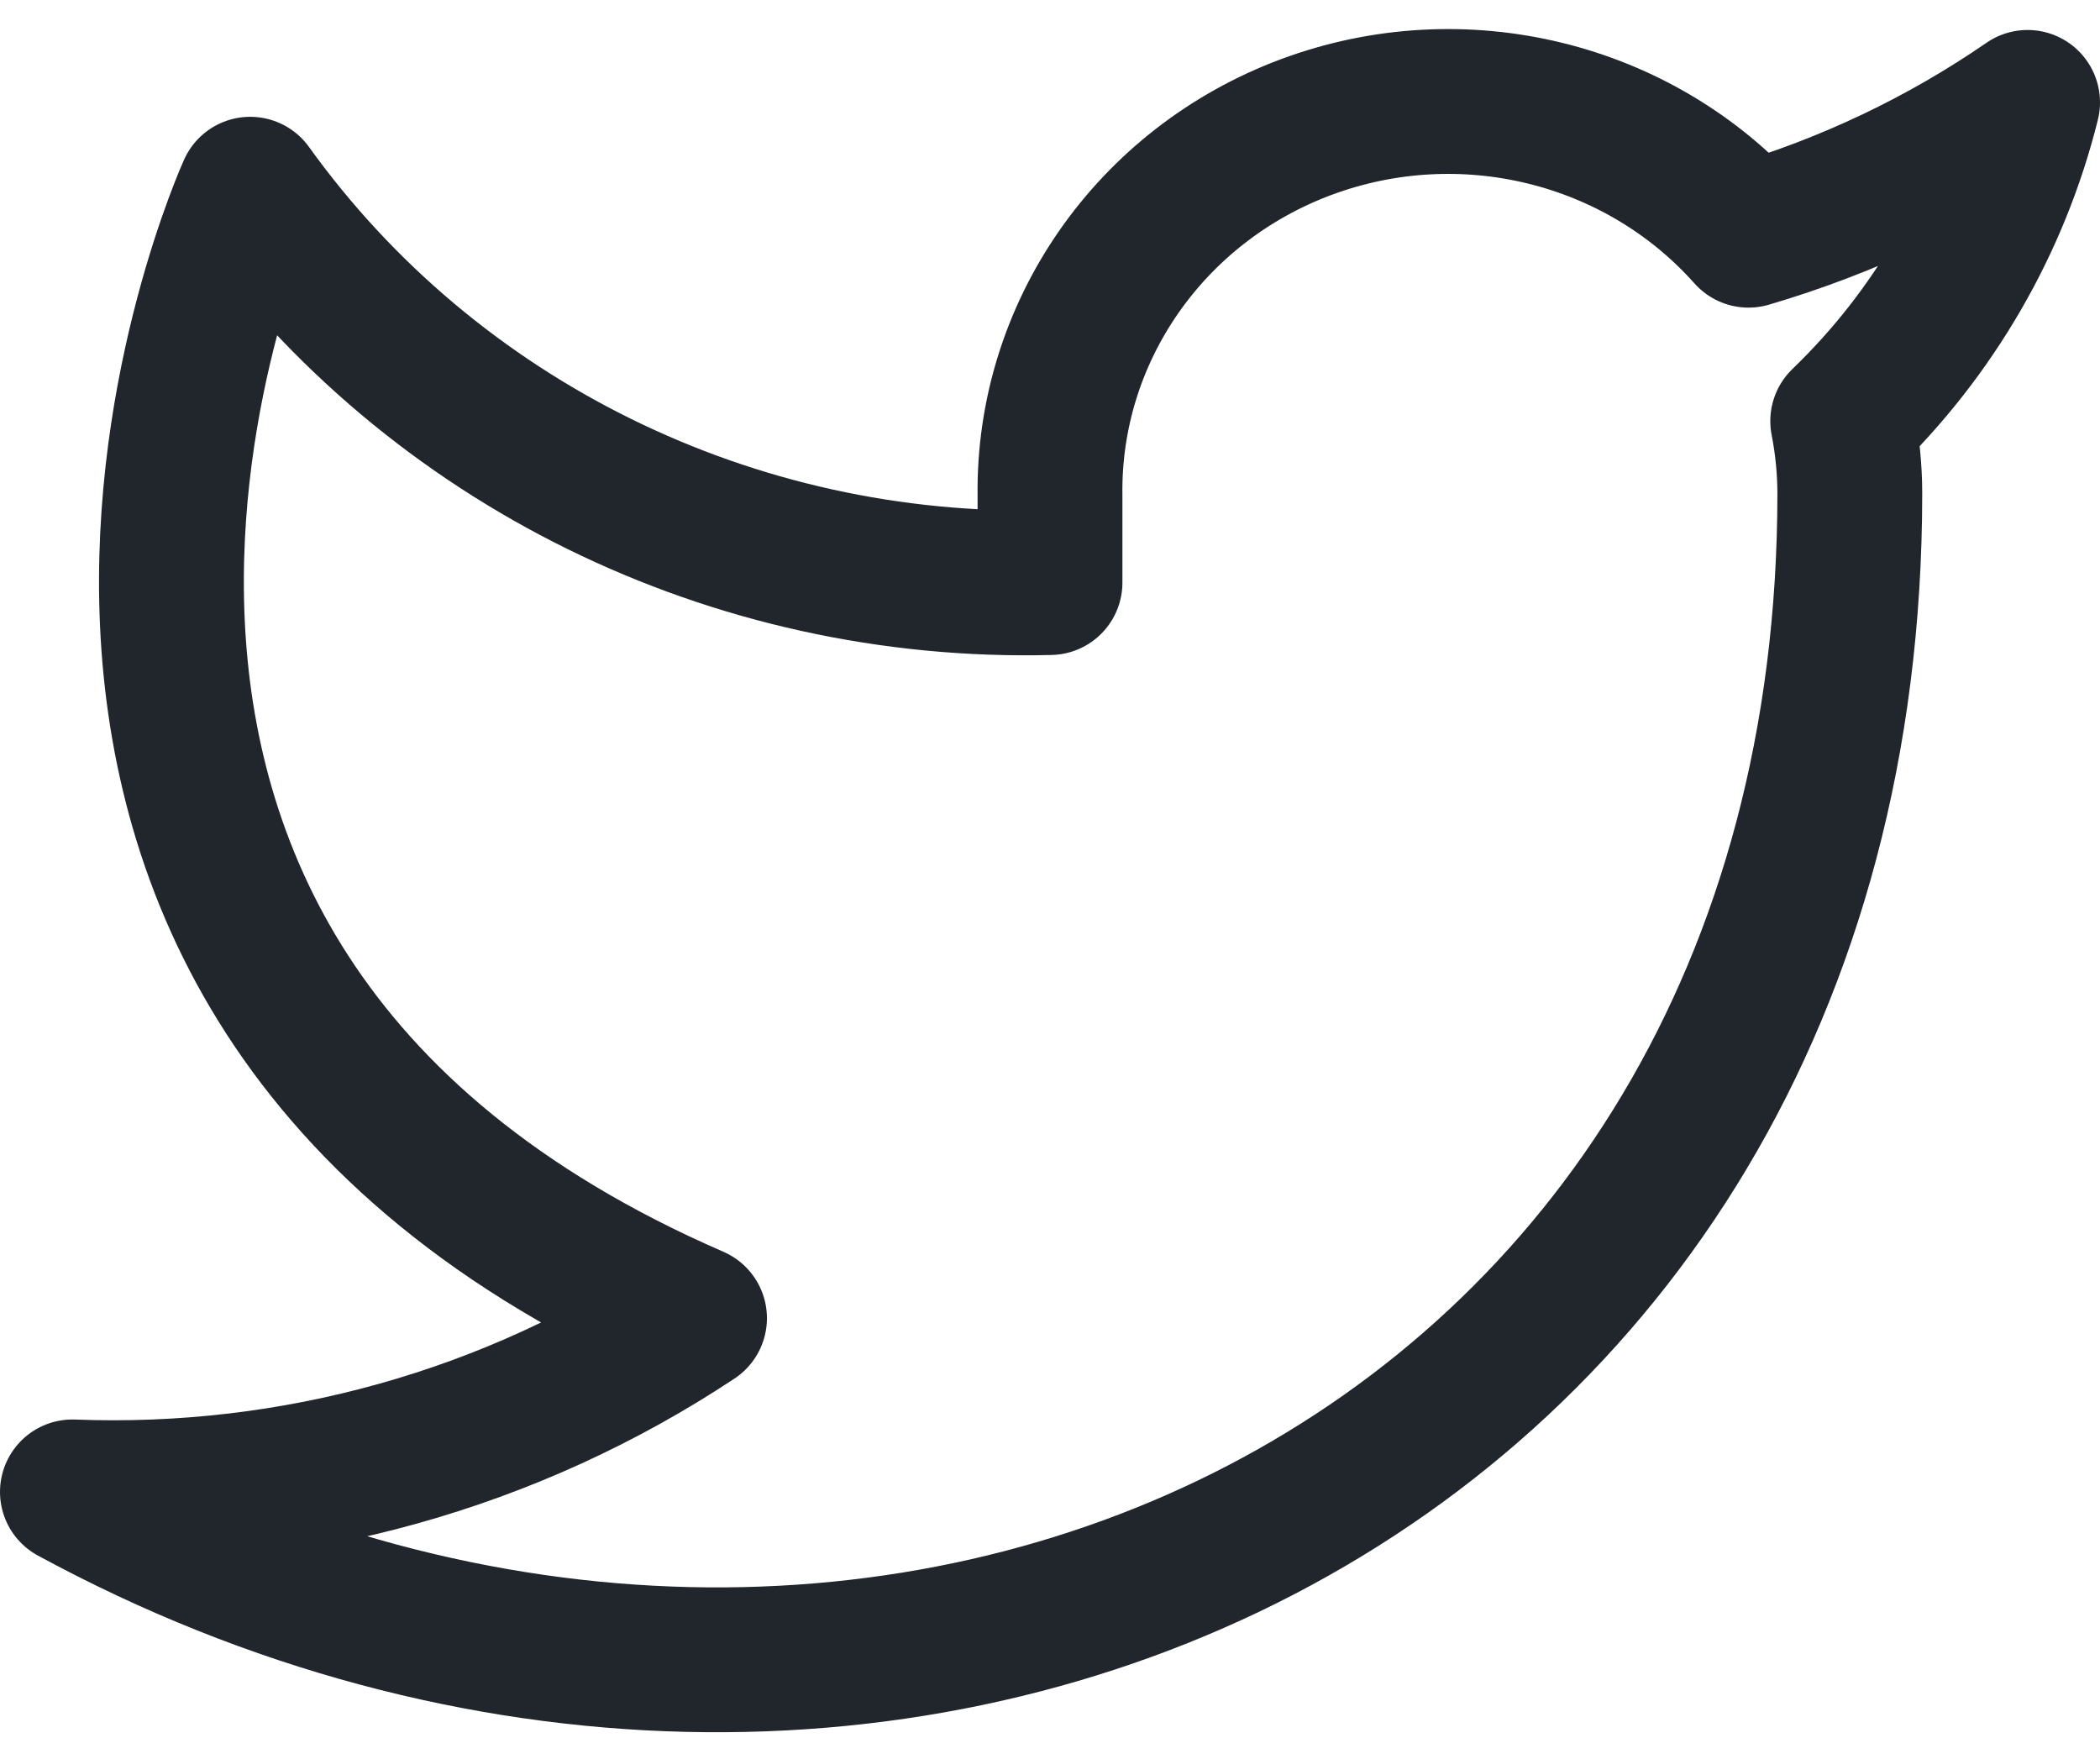 <?xml version="1.0" encoding="UTF-8"?>
<svg width="29px" height="24px" viewBox="0 0 29 24" version="1.1" xmlns="http://www.w3.org/2000/svg" xmlns:xlink="http://www.w3.org/1999/xlink">
    <!-- Generator: Sketch 52.6 (67491) - http://www.bohemiancoding.com/sketch -->
    <title>twitter icon</title>
    <desc>Created with Sketch.</desc>
    <g id="Page-1" stroke="none" stroke-width="1" fill="none" fill-rule="evenodd" stroke-linecap="round" stroke-linejoin="round">
        <g id="Desktop-HD" transform="translate(-1243, -49)" stroke="#21262C" stroke-width="2">
            <g id="twitter-icon" transform="translate(1244, 50)">
                <path d="M27,0.414 C25.825,1.224 24.523,1.843 23.146,2.248 C21.632,0.547 19.193,-0.049 17.037,0.755 C14.882,1.559 13.469,3.592 13.5,5.846 L13.5,7.045 C9.119,7.156 4.973,5.117 2.455,1.613 C2.455,1.613 -2.455,12.406 8.591,17.203 C6.063,18.88 3.052,19.72 -2.66453526e-14,19.602 C11.045,25.598 24.545,19.602 24.545,5.81 C24.544,5.476 24.511,5.143 24.447,4.815 C25.7,3.608 26.584,2.084 27,0.414 Z" id="Path"></path>
            </g>
        </g>
    </g>
</svg>